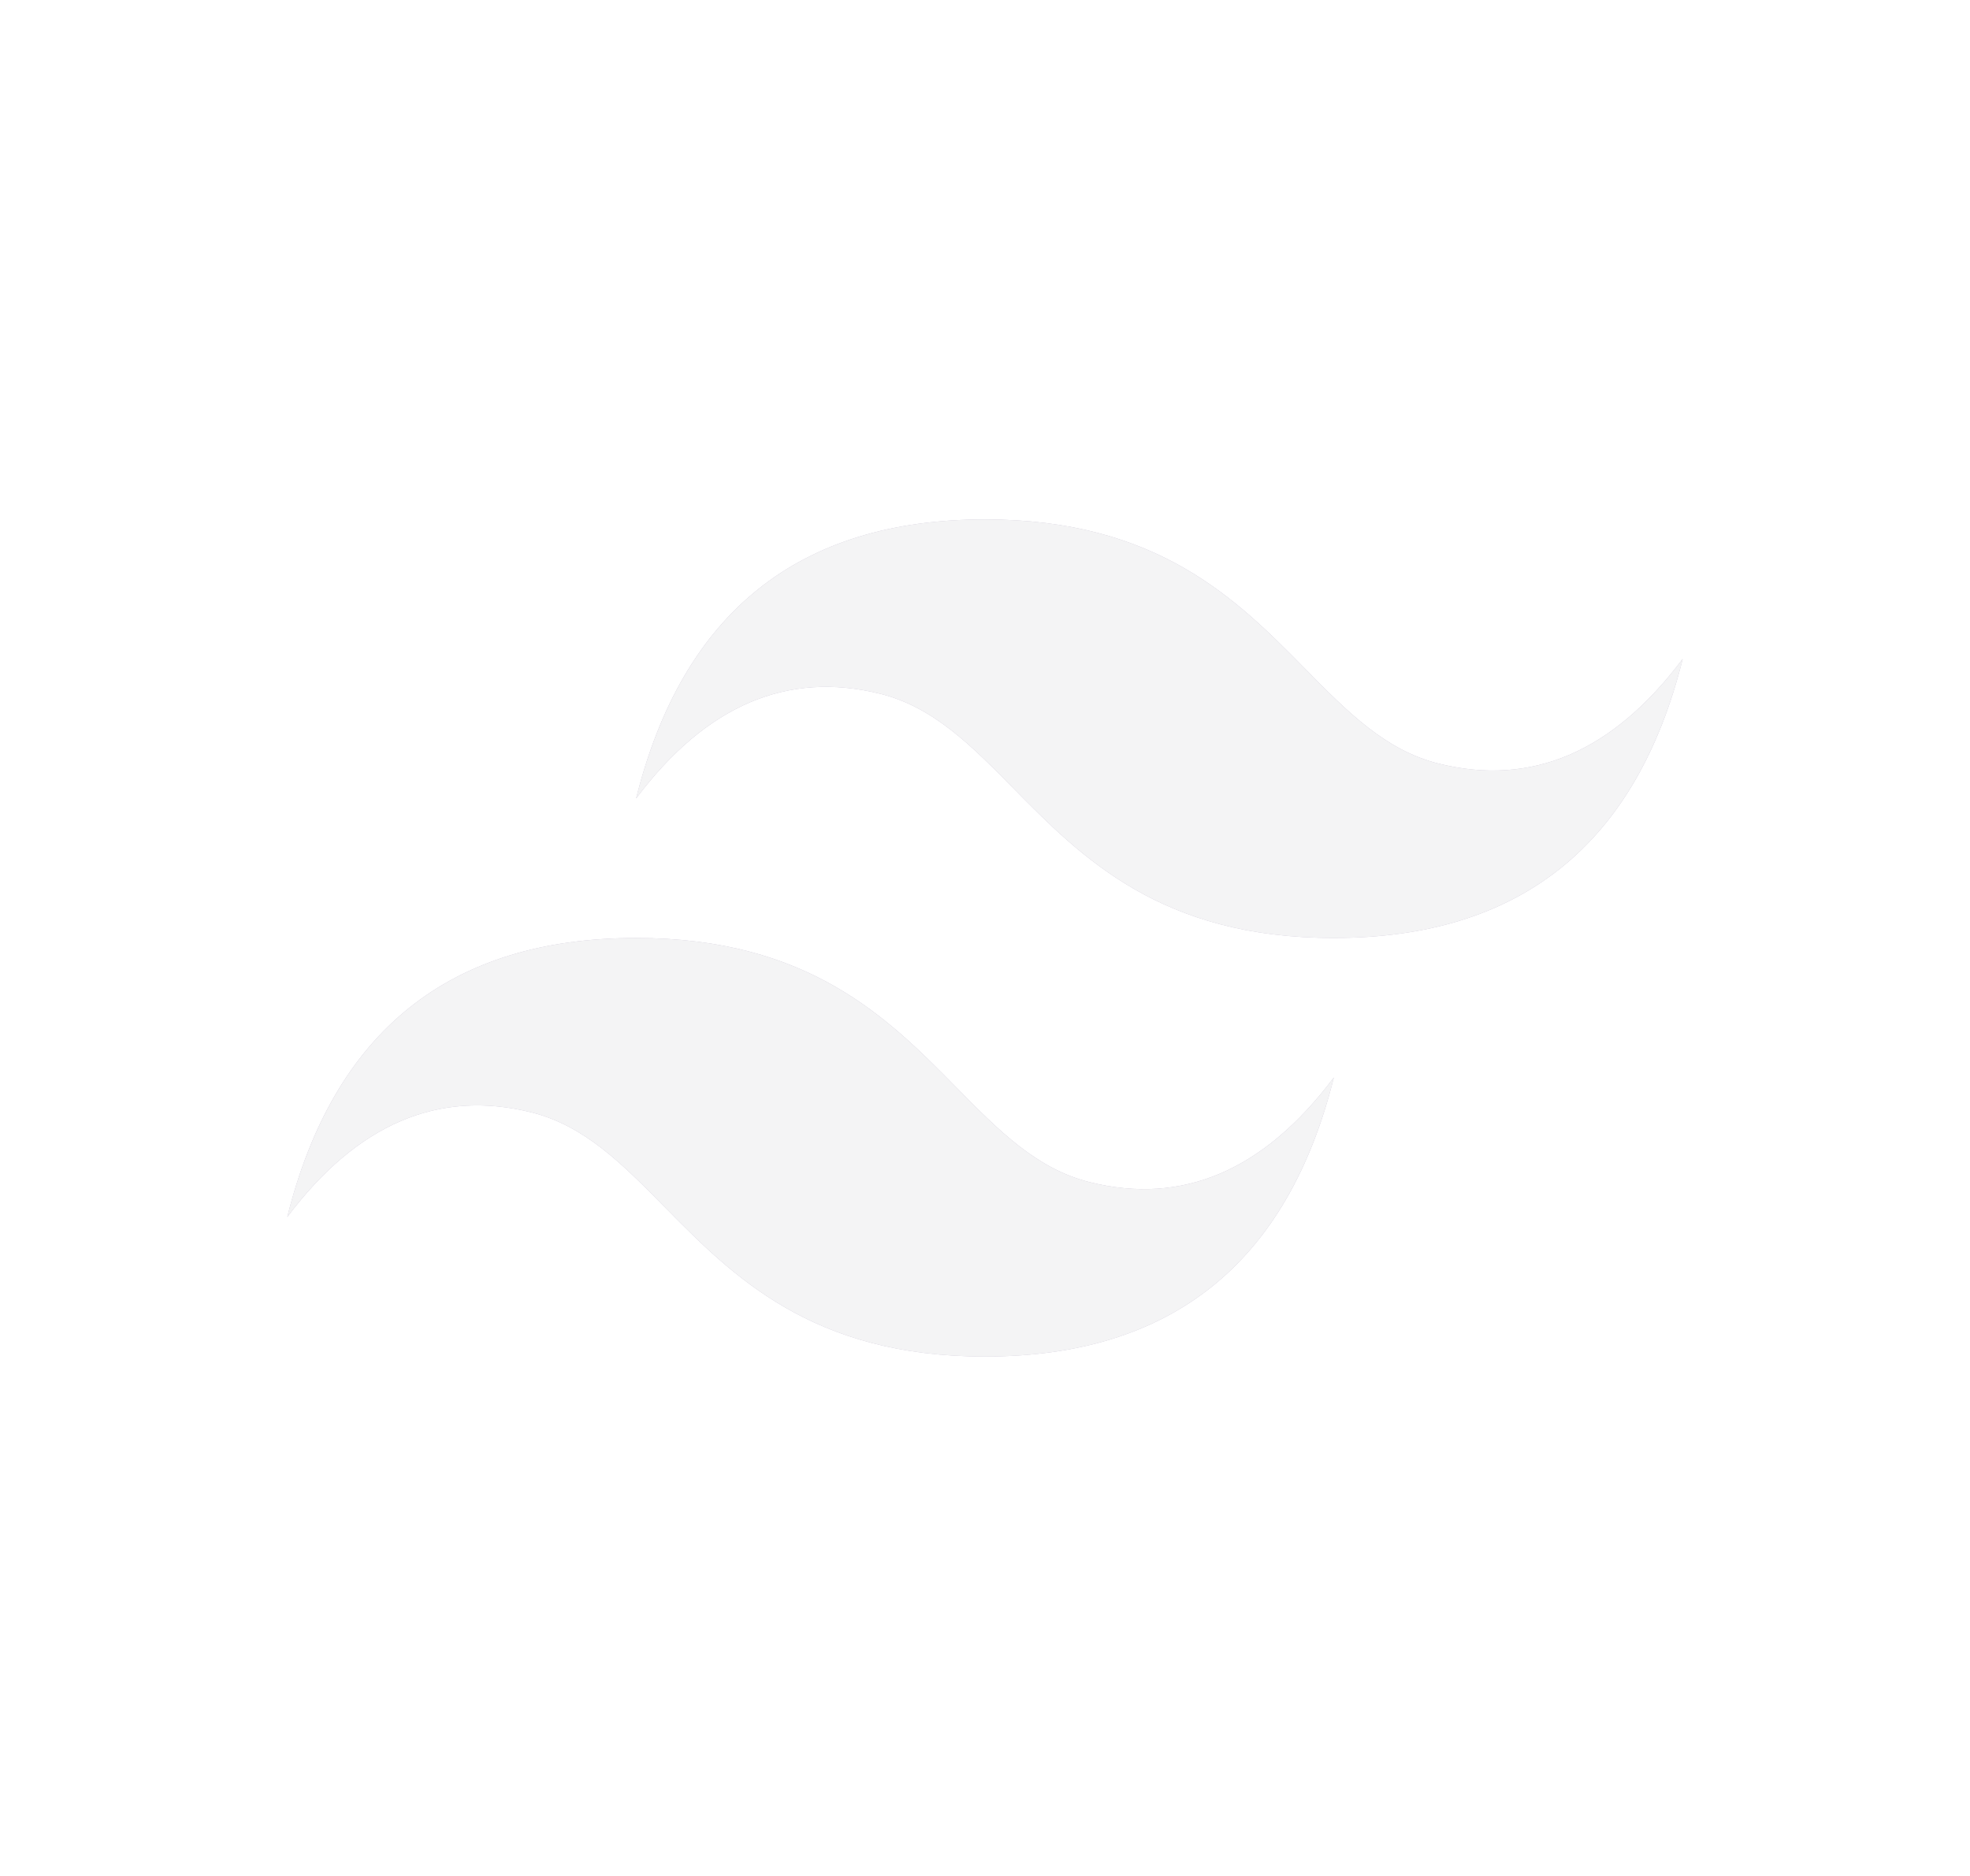<svg width="84" height="80" viewBox="0 0 84 80" fill="none" xmlns="http://www.w3.org/2000/svg">
<g filter="url(#filter0_f_258_930)">
<path d="M41.999 22.15C34.066 22.15 29.107 26.117 27.124 34.05C30.099 30.083 33.57 28.596 37.536 29.587C39.8 30.153 41.416 31.794 43.209 33.614C46.127 36.574 49.501 40 56.874 40C64.807 40 69.766 36.033 71.749 28.1C68.774 32.067 65.303 33.554 61.337 32.562C59.073 31.997 57.457 30.356 55.664 28.536C52.749 25.576 49.374 22.15 41.999 22.15ZM27.124 40C19.191 40 14.232 43.967 12.249 51.9C15.224 47.933 18.695 46.446 22.662 47.437C24.925 48.003 26.541 49.644 28.334 51.464C31.252 54.424 34.626 57.85 41.999 57.85C49.932 57.85 54.891 53.883 56.874 45.95C53.899 49.917 50.428 51.404 46.462 50.412C44.198 49.847 42.581 48.206 40.789 46.386C37.874 43.426 34.499 40 27.124 40Z" fill="#998EAD" fill-opacity="0.6"/>
</g>
<path d="M41.999 22.15C34.066 22.15 29.107 26.117 27.124 34.05C30.099 30.083 33.57 28.596 37.536 29.587C39.8 30.153 41.416 31.794 43.209 33.614C46.127 36.574 49.501 40 56.874 40C64.807 40 69.766 36.033 71.749 28.1C68.774 32.067 65.303 33.554 61.337 32.562C59.073 31.997 57.457 30.356 55.664 28.536C52.749 25.576 49.374 22.15 41.999 22.15ZM27.124 40C19.191 40 14.232 43.967 12.249 51.9C15.224 47.933 18.695 46.446 22.662 47.437C24.925 48.003 26.541 49.644 28.334 51.464C31.252 54.424 34.626 57.85 41.999 57.85C49.932 57.85 54.891 53.883 56.874 45.95C53.899 49.917 50.428 51.404 46.462 50.412C44.198 49.847 42.581 48.206 40.789 46.386C37.874 43.426 34.499 40 27.124 40Z" fill="#F4F4F5"/>
<defs>
<filter id="filter0_f_258_930" x="0" y="-2" width="84" height="84" filterUnits="userSpaceOnUse" color-interpolation-filters="sRGB">
<feFlood flood-opacity="0" result="BackgroundImageFix"/>
<feBlend mode="normal" in="SourceGraphic" in2="BackgroundImageFix" result="shape"/>
<feGaussianBlur stdDeviation="6" result="effect1_foregroundBlur_258_930"/>
</filter>
</defs>
</svg>
